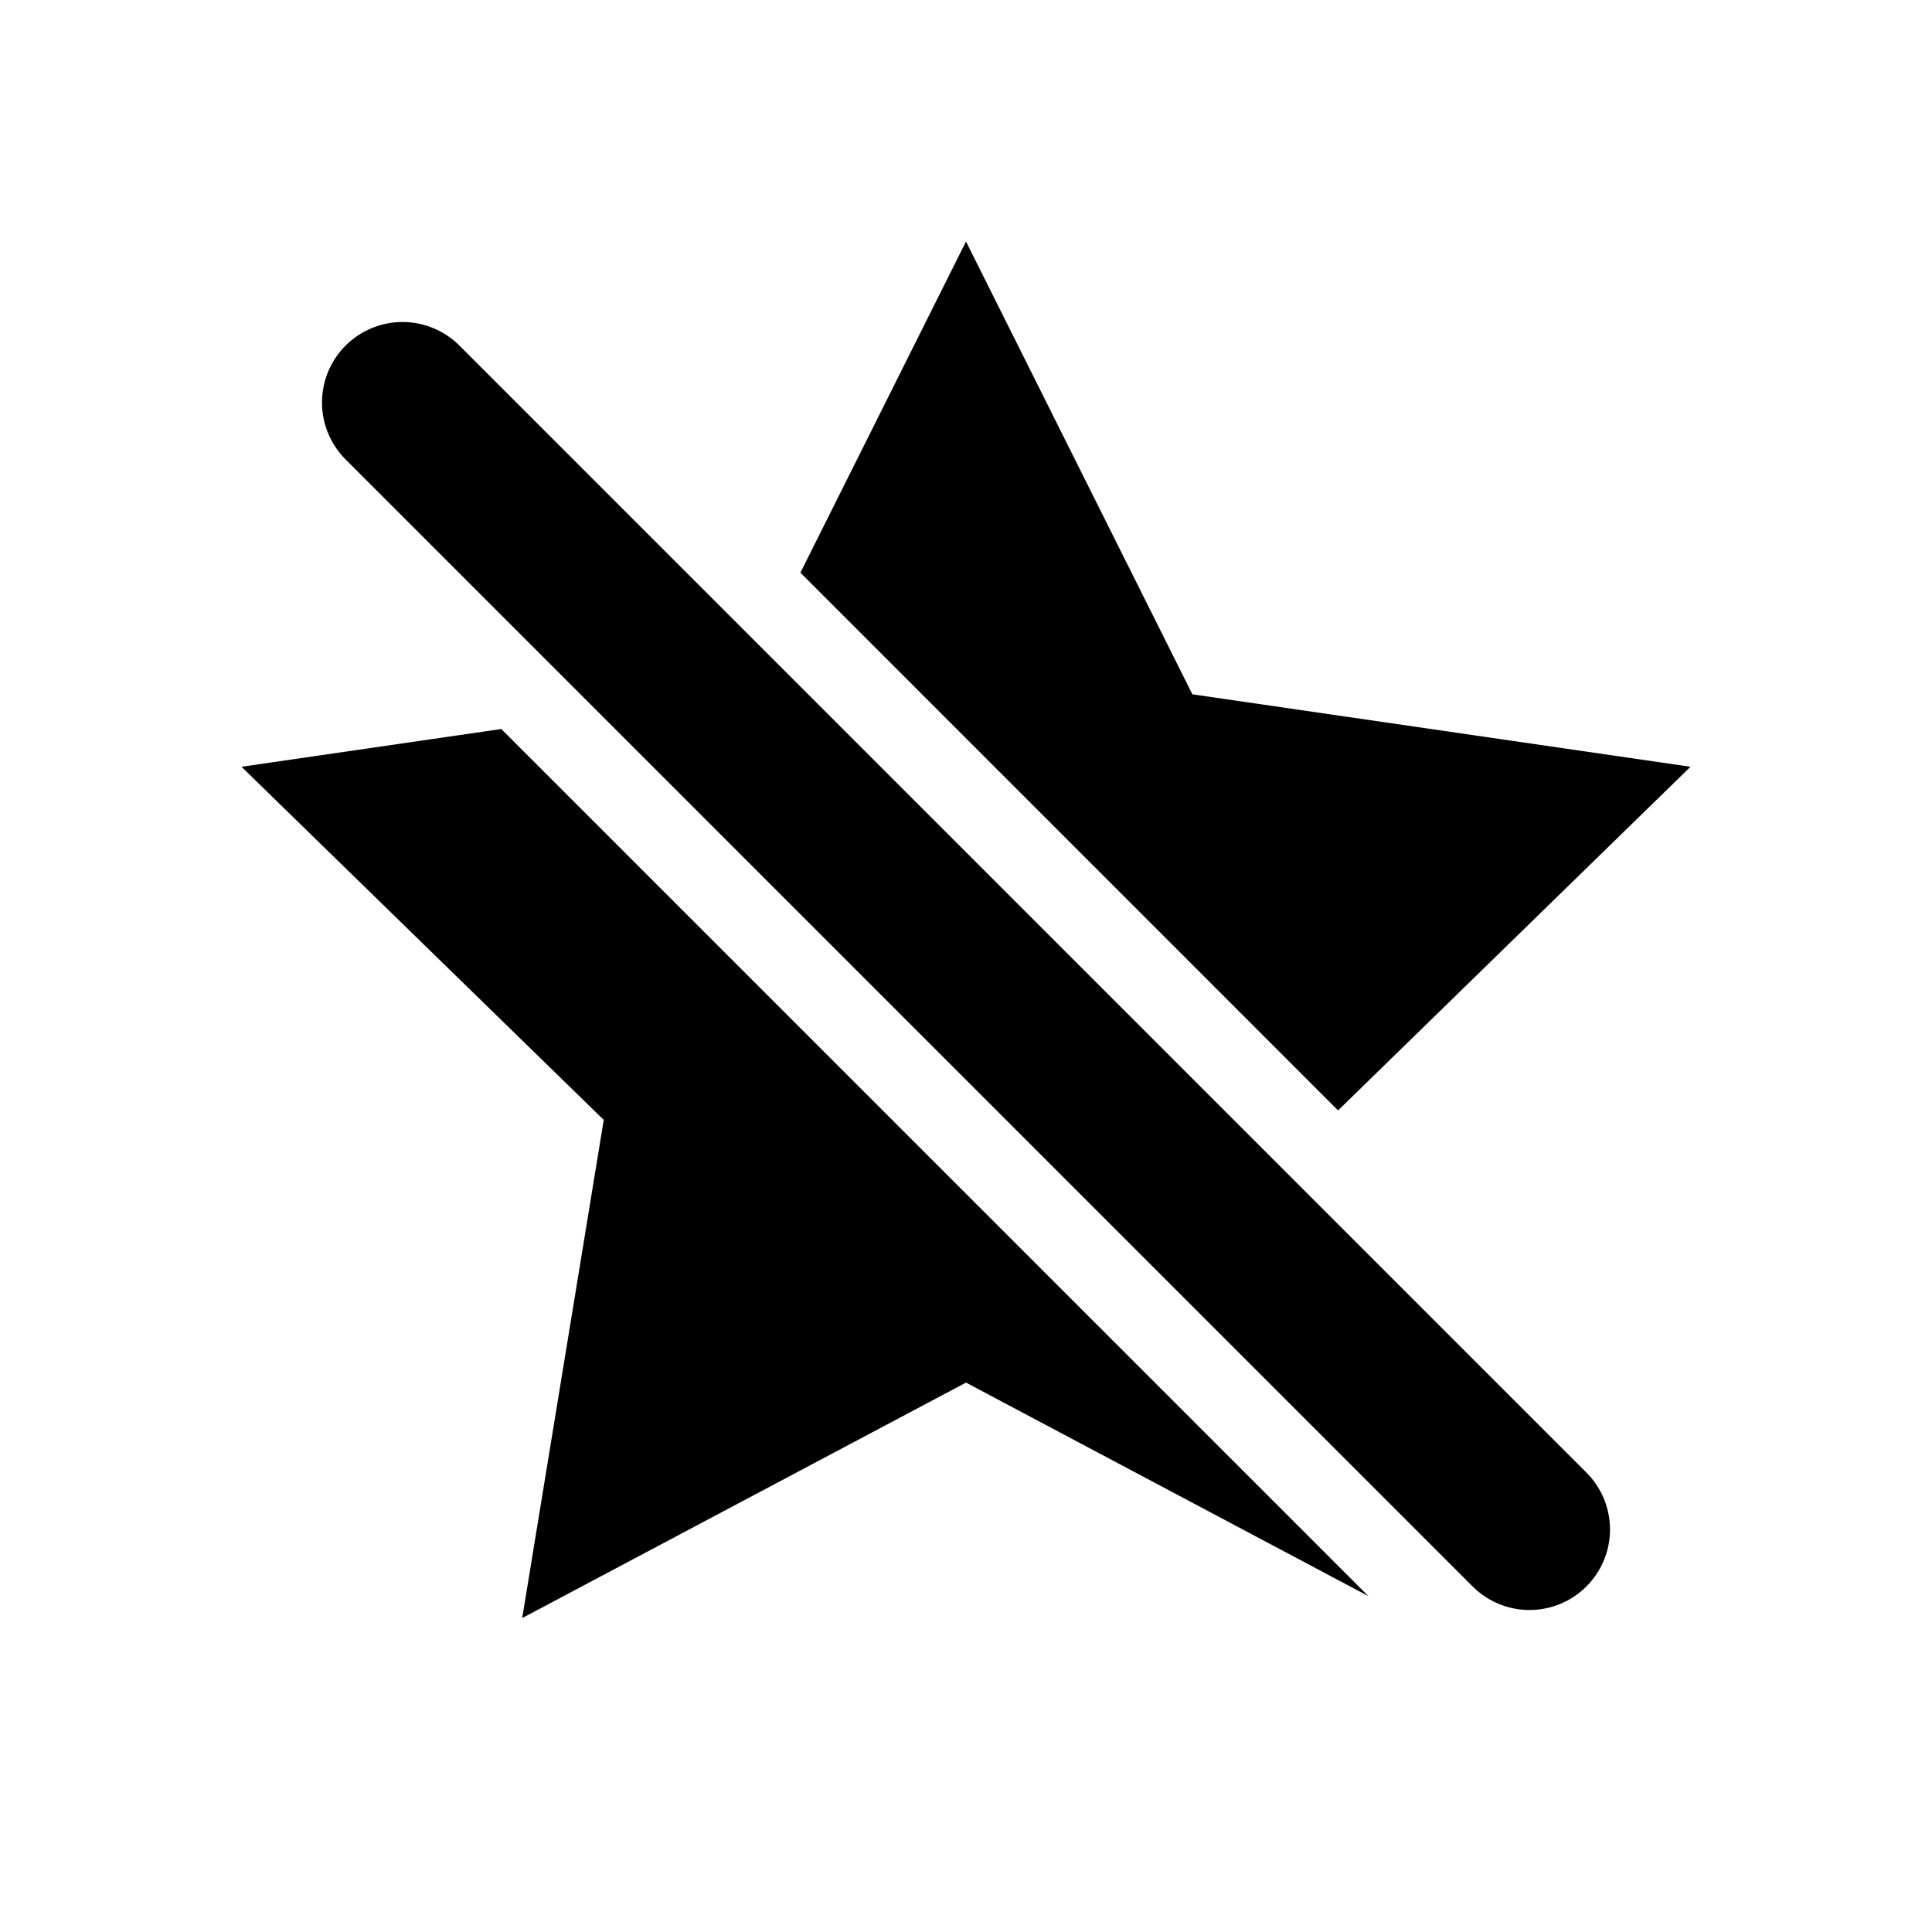<svg
	width="24"
	height="24"
	viewBox="0 0 24 24"
	fill="none"
	xmlns="http://www.w3.org/2000/svg"
>
	<g class="oi-favorite-fill-off">
		<path
			class="oi-fill"
			fill-rule="evenodd"
			clip-rule="evenodd"
			d="M6.227 9.056L3 9.525L7.5 13.912L6.487 20.1L12 17.175L16.999 19.828L6.227 9.056ZM16.622 13.794L21 9.525L14.812 8.625L12 3L9.943 7.114L16.622 13.794Z"
			fill="black"
		/>
		<path
			class="oi-vector"
			d="M5 5L19 19"
			stroke="black"
			stroke-width="2"
			stroke-miterlimit="10"
			stroke-linecap="round"
			stroke-linejoin="round"
		/>
	</g>
</svg>